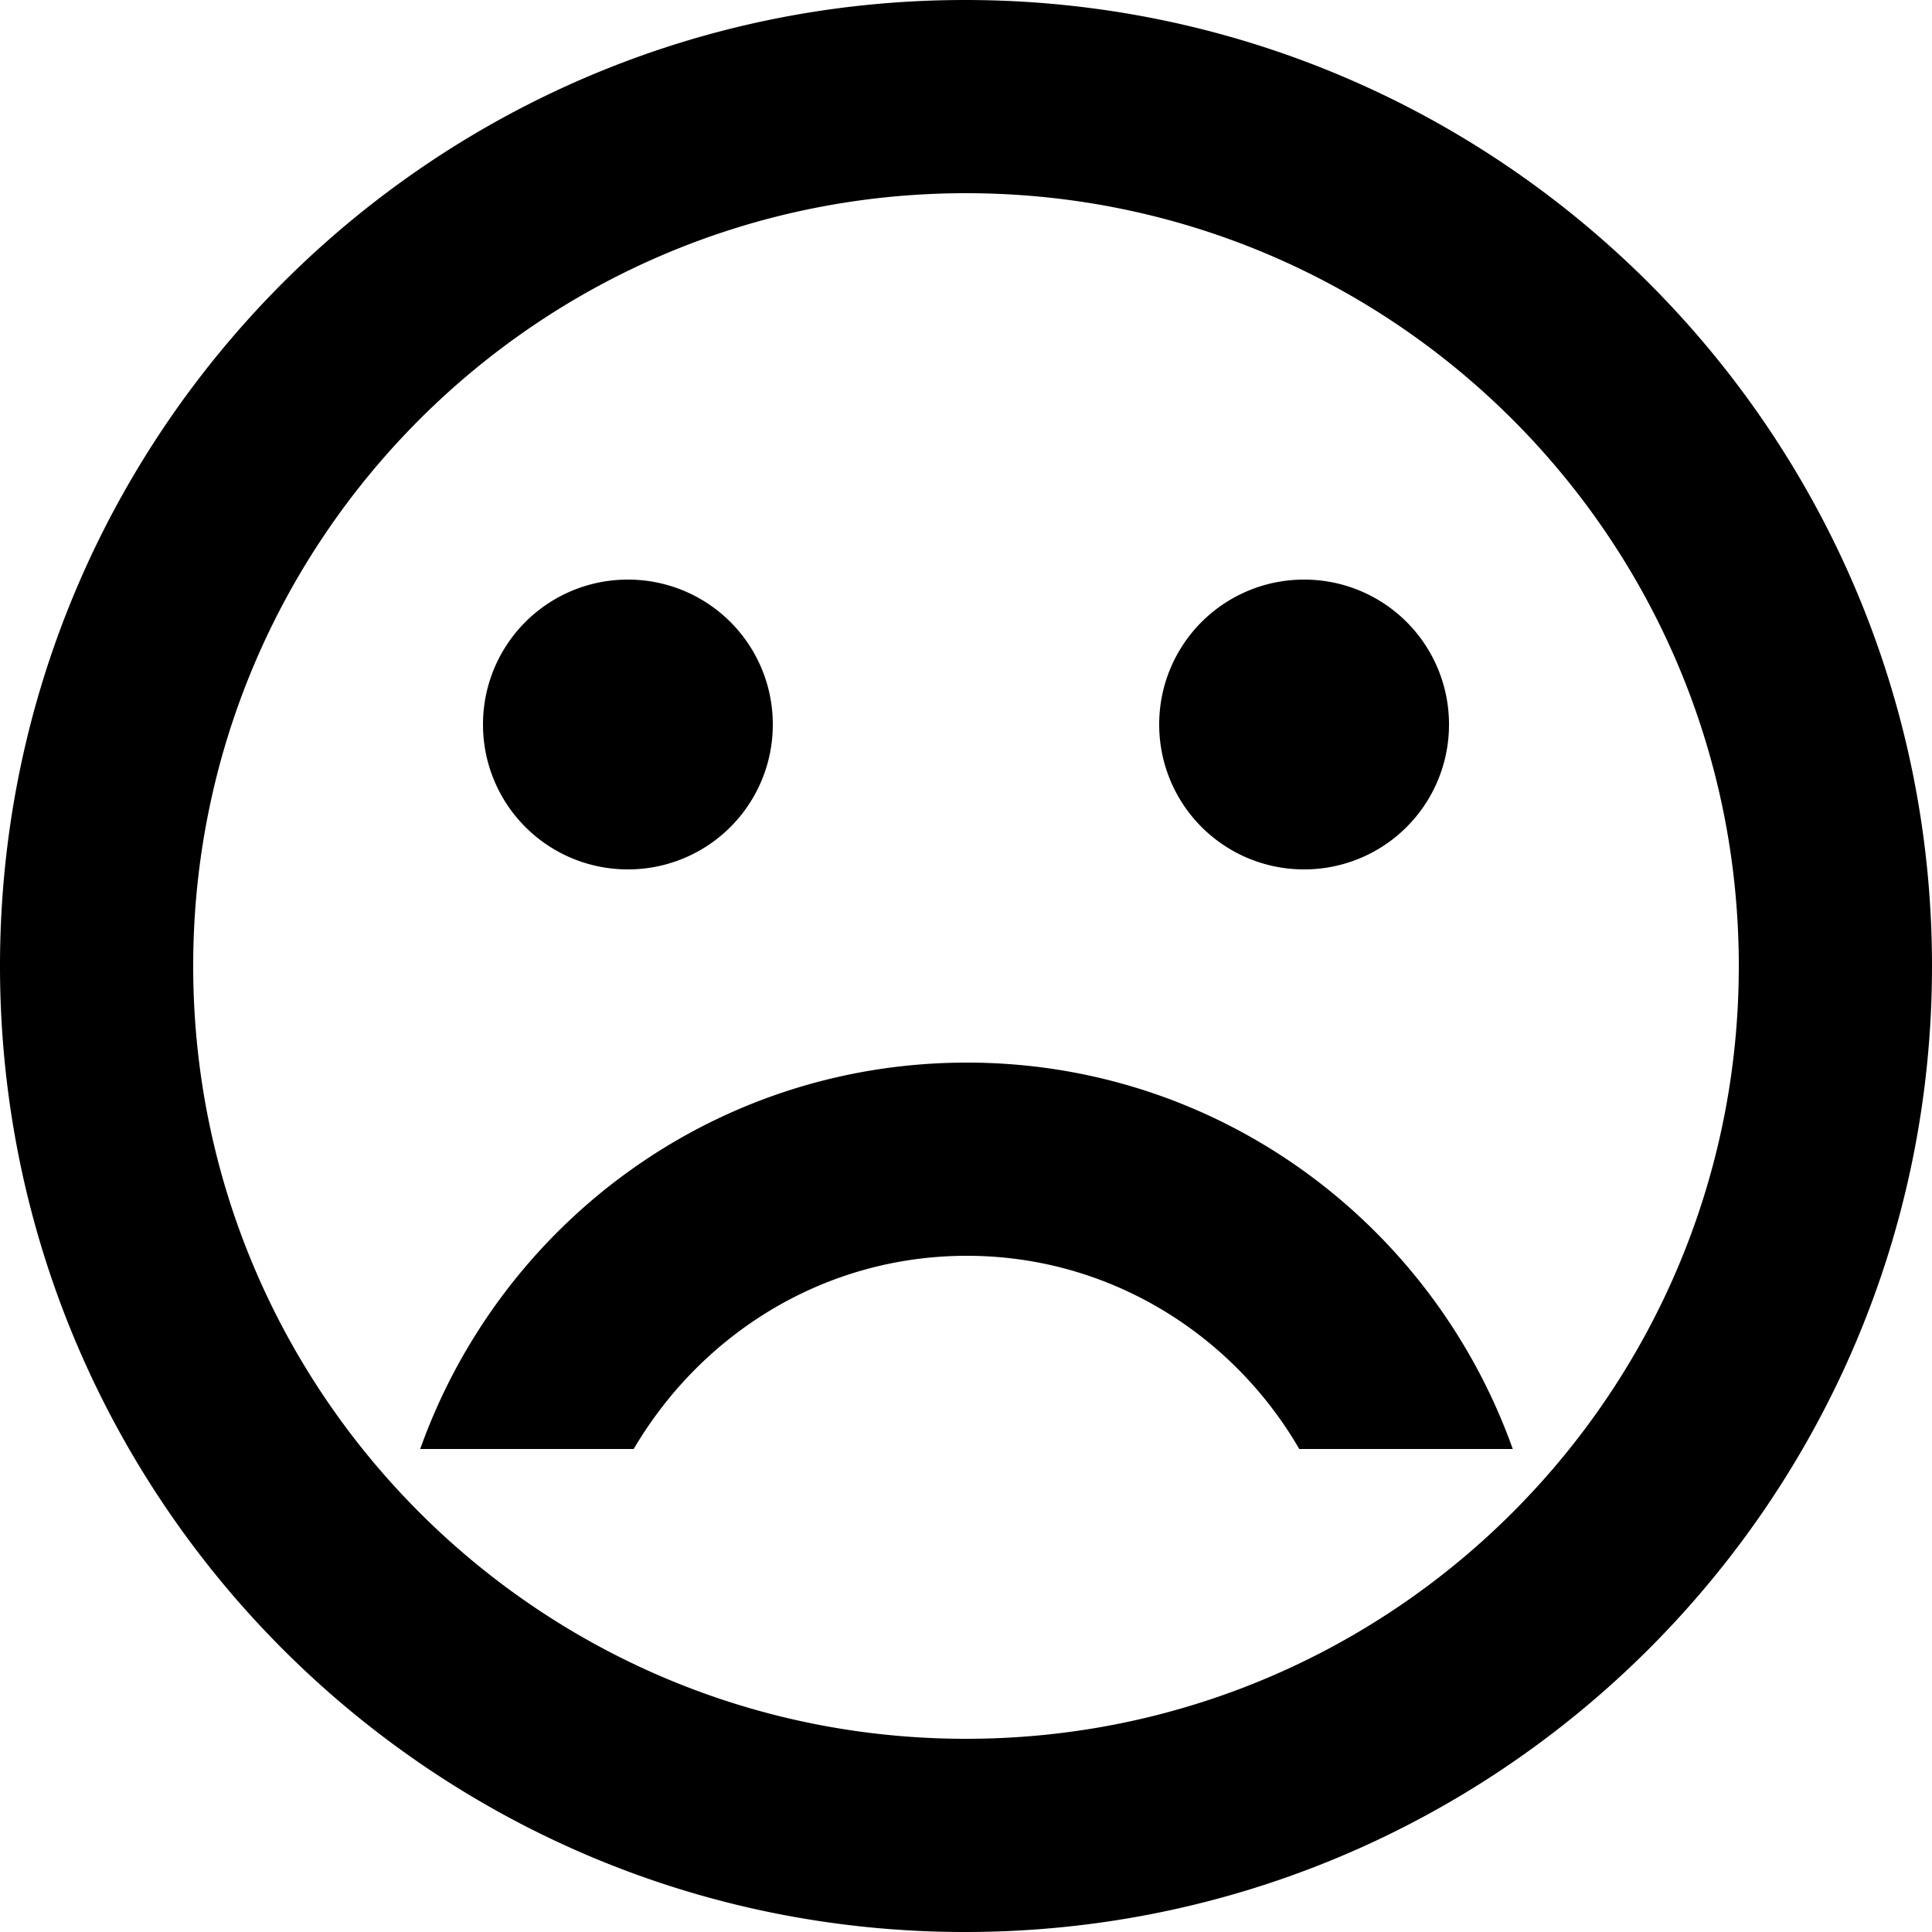 <svg width="30" height="30" fill="none" xmlns="http://www.w3.org/2000/svg"><path fill-rule="evenodd" clip-rule="evenodd" d="M30 15c0 8.28-6.72 15-15.015 15C6.705 30 0 23.28 0 15 0 6.72 6.705 0 14.985 0 23.28 0 30 6.72 30 15zm-9.75-1.5a2.247 2.247 0 002.25-2.25A2.247 2.247 0 0020.25 9 2.247 2.247 0 0018 11.25a2.247 2.247 0 002.25 2.25zm-13.725 9c1.245-3.495 4.56-6 8.49-6 3.915 0 7.23 2.505 8.475 6h-3.315c-1.035-1.785-2.955-3-5.16-3-2.22 0-4.125 1.215-5.175 3H6.525zM12 11.25a2.247 2.247 0 01-2.25 2.25 2.247 2.247 0 01-2.25-2.25A2.247 2.247 0 019.75 9 2.247 2.247 0 0112 11.25zM15 3c6.63 0 12 5.37 12 12s-5.37 12-12 12S3 21.63 3 15 8.37 3 15 3z" fill="currentColor"/></svg>